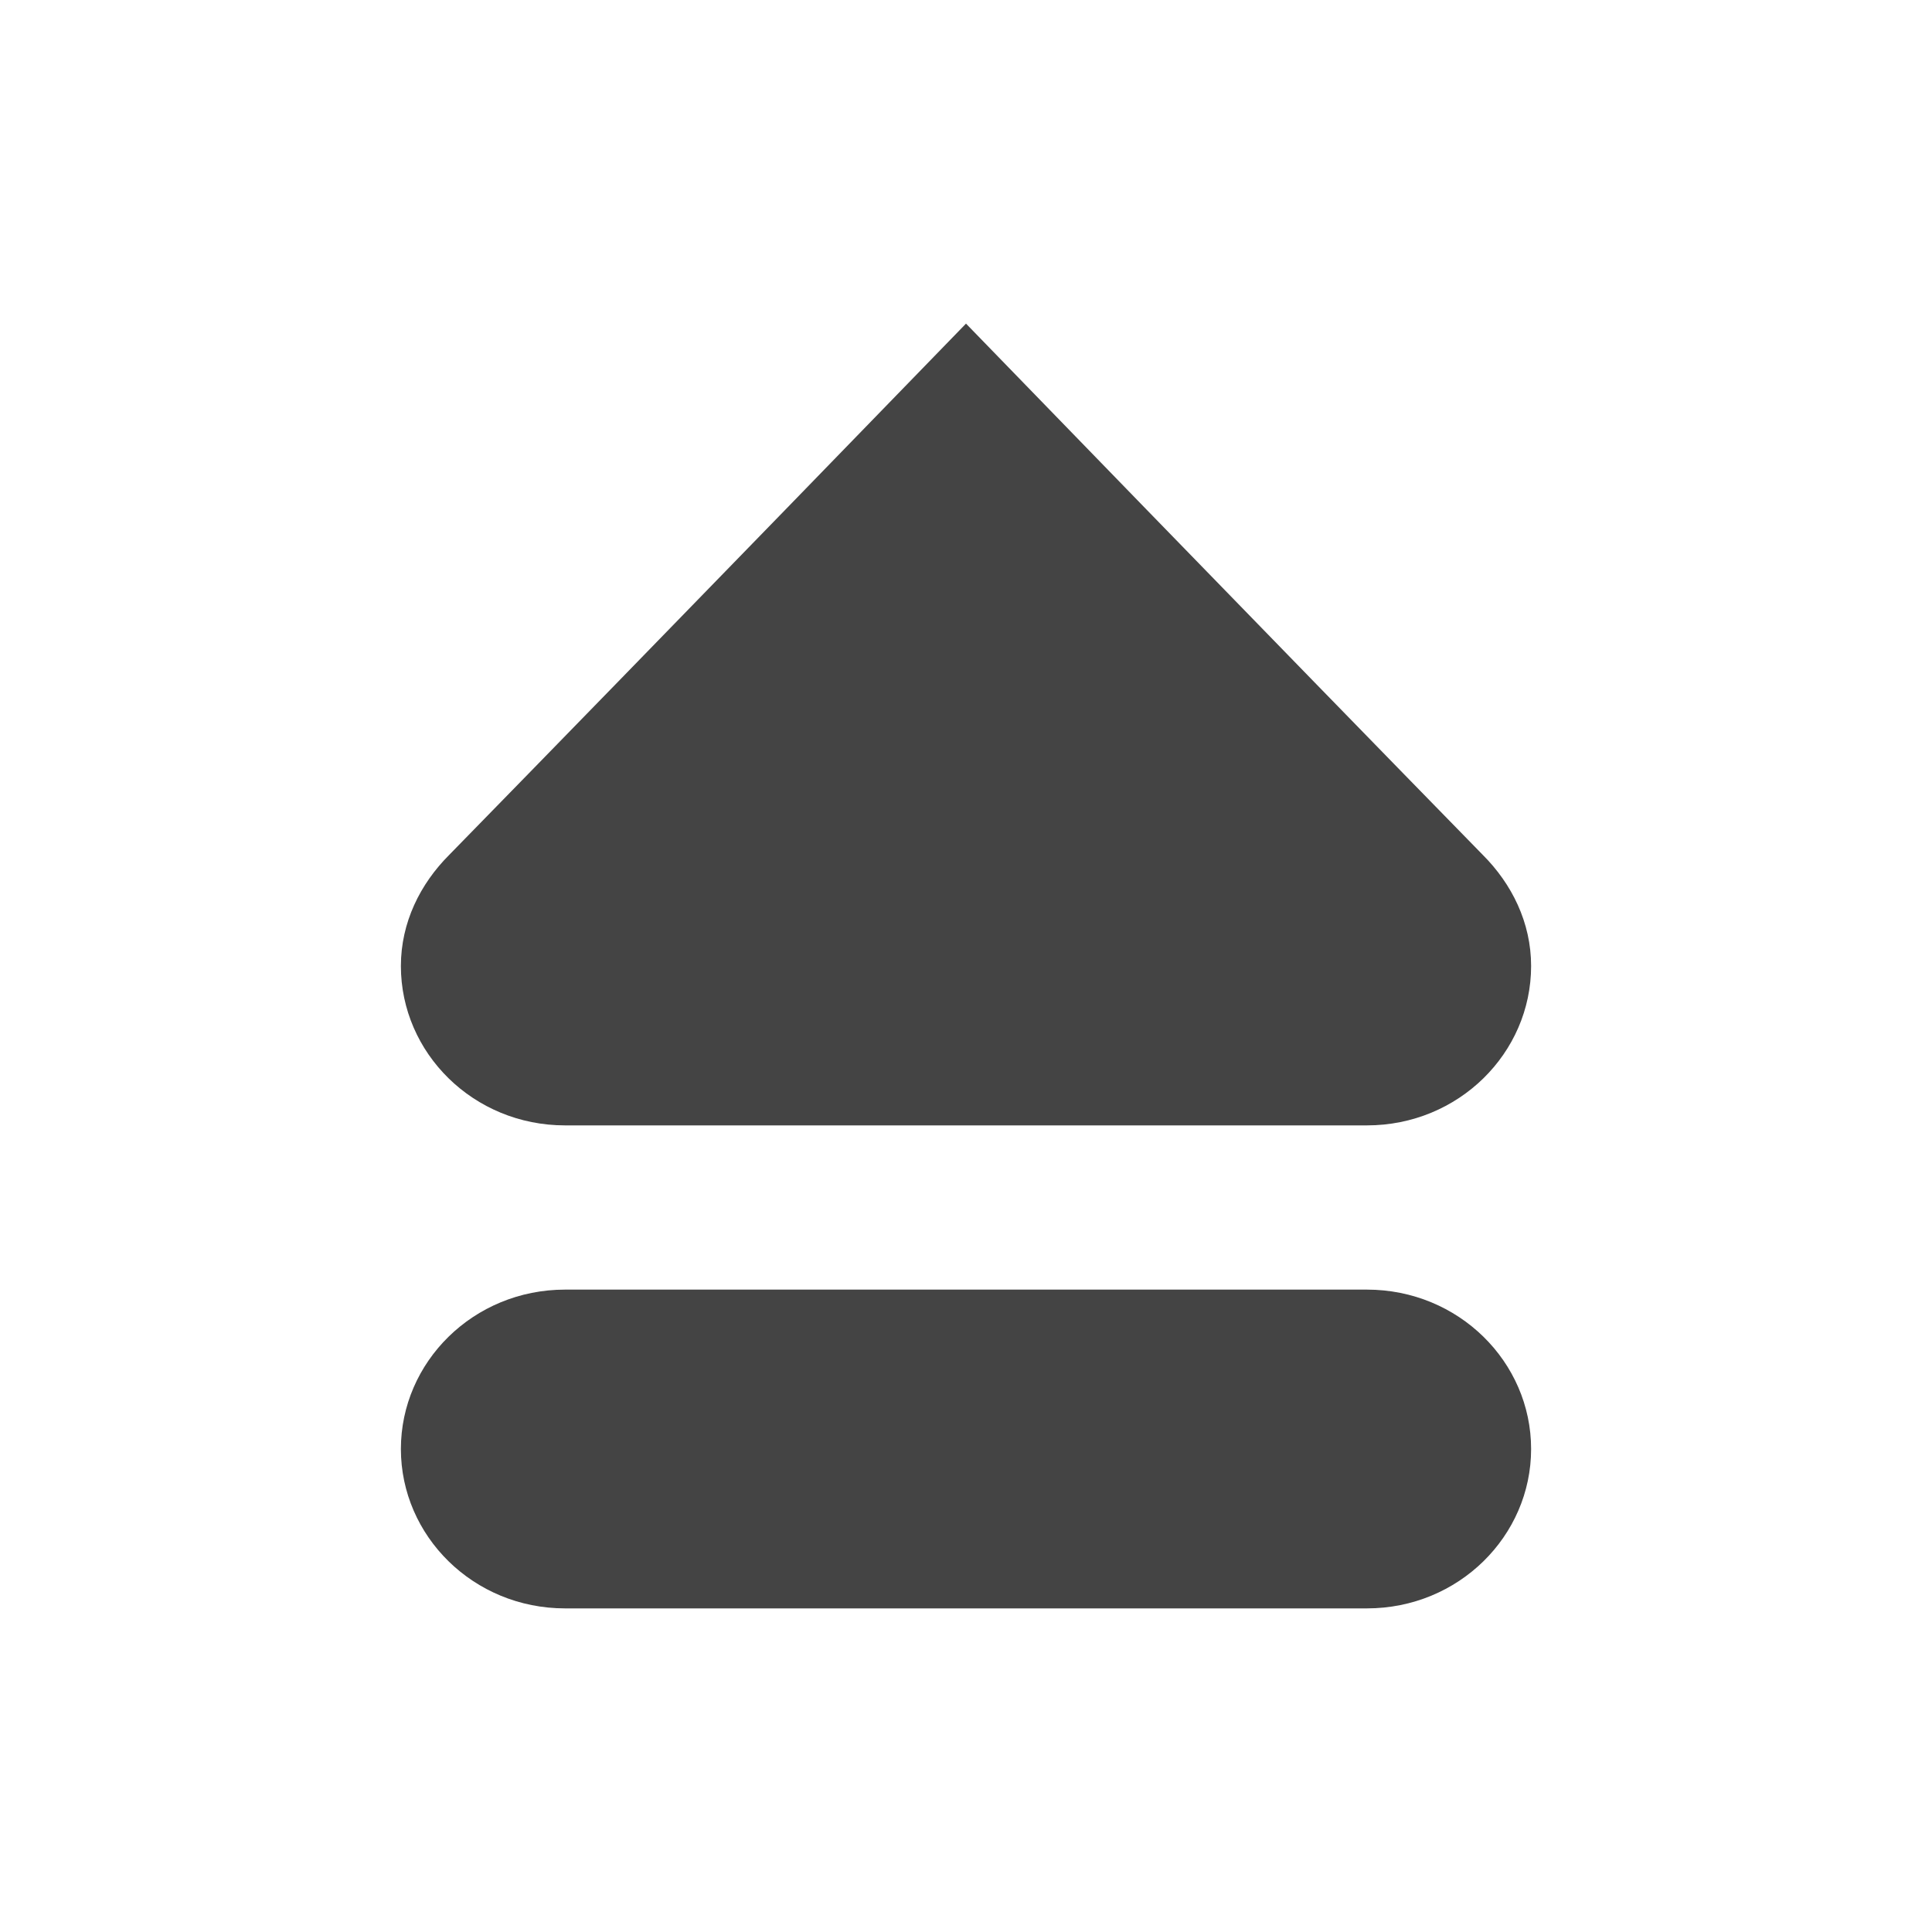 <?xml version="1.0"?><svg xmlns="http://www.w3.org/2000/svg" width="40" height="40" viewBox="0 0 40 40"><path fill="#444" d="m28.3 26.7h-16.6c-1.9 0-3.4 1.5-3.4 3.3 0 1.8 1.5 3.3 3.4 3.3h16.6c1.9 0 3.4-1.5 3.4-3.3 0-1.8-1.5-3.3-3.4-3.3z m2.4-9c-4.3-4.4-10.7-11-10.7-11s-6.4 6.6-10.7 11c-0.6 0.6-1 1.4-1 2.3 0 1.8 1.5 3.3 3.4 3.3h16.6c1.9 0 3.4-1.5 3.4-3.3 0-0.9-0.4-1.7-1-2.3z"></path></svg>